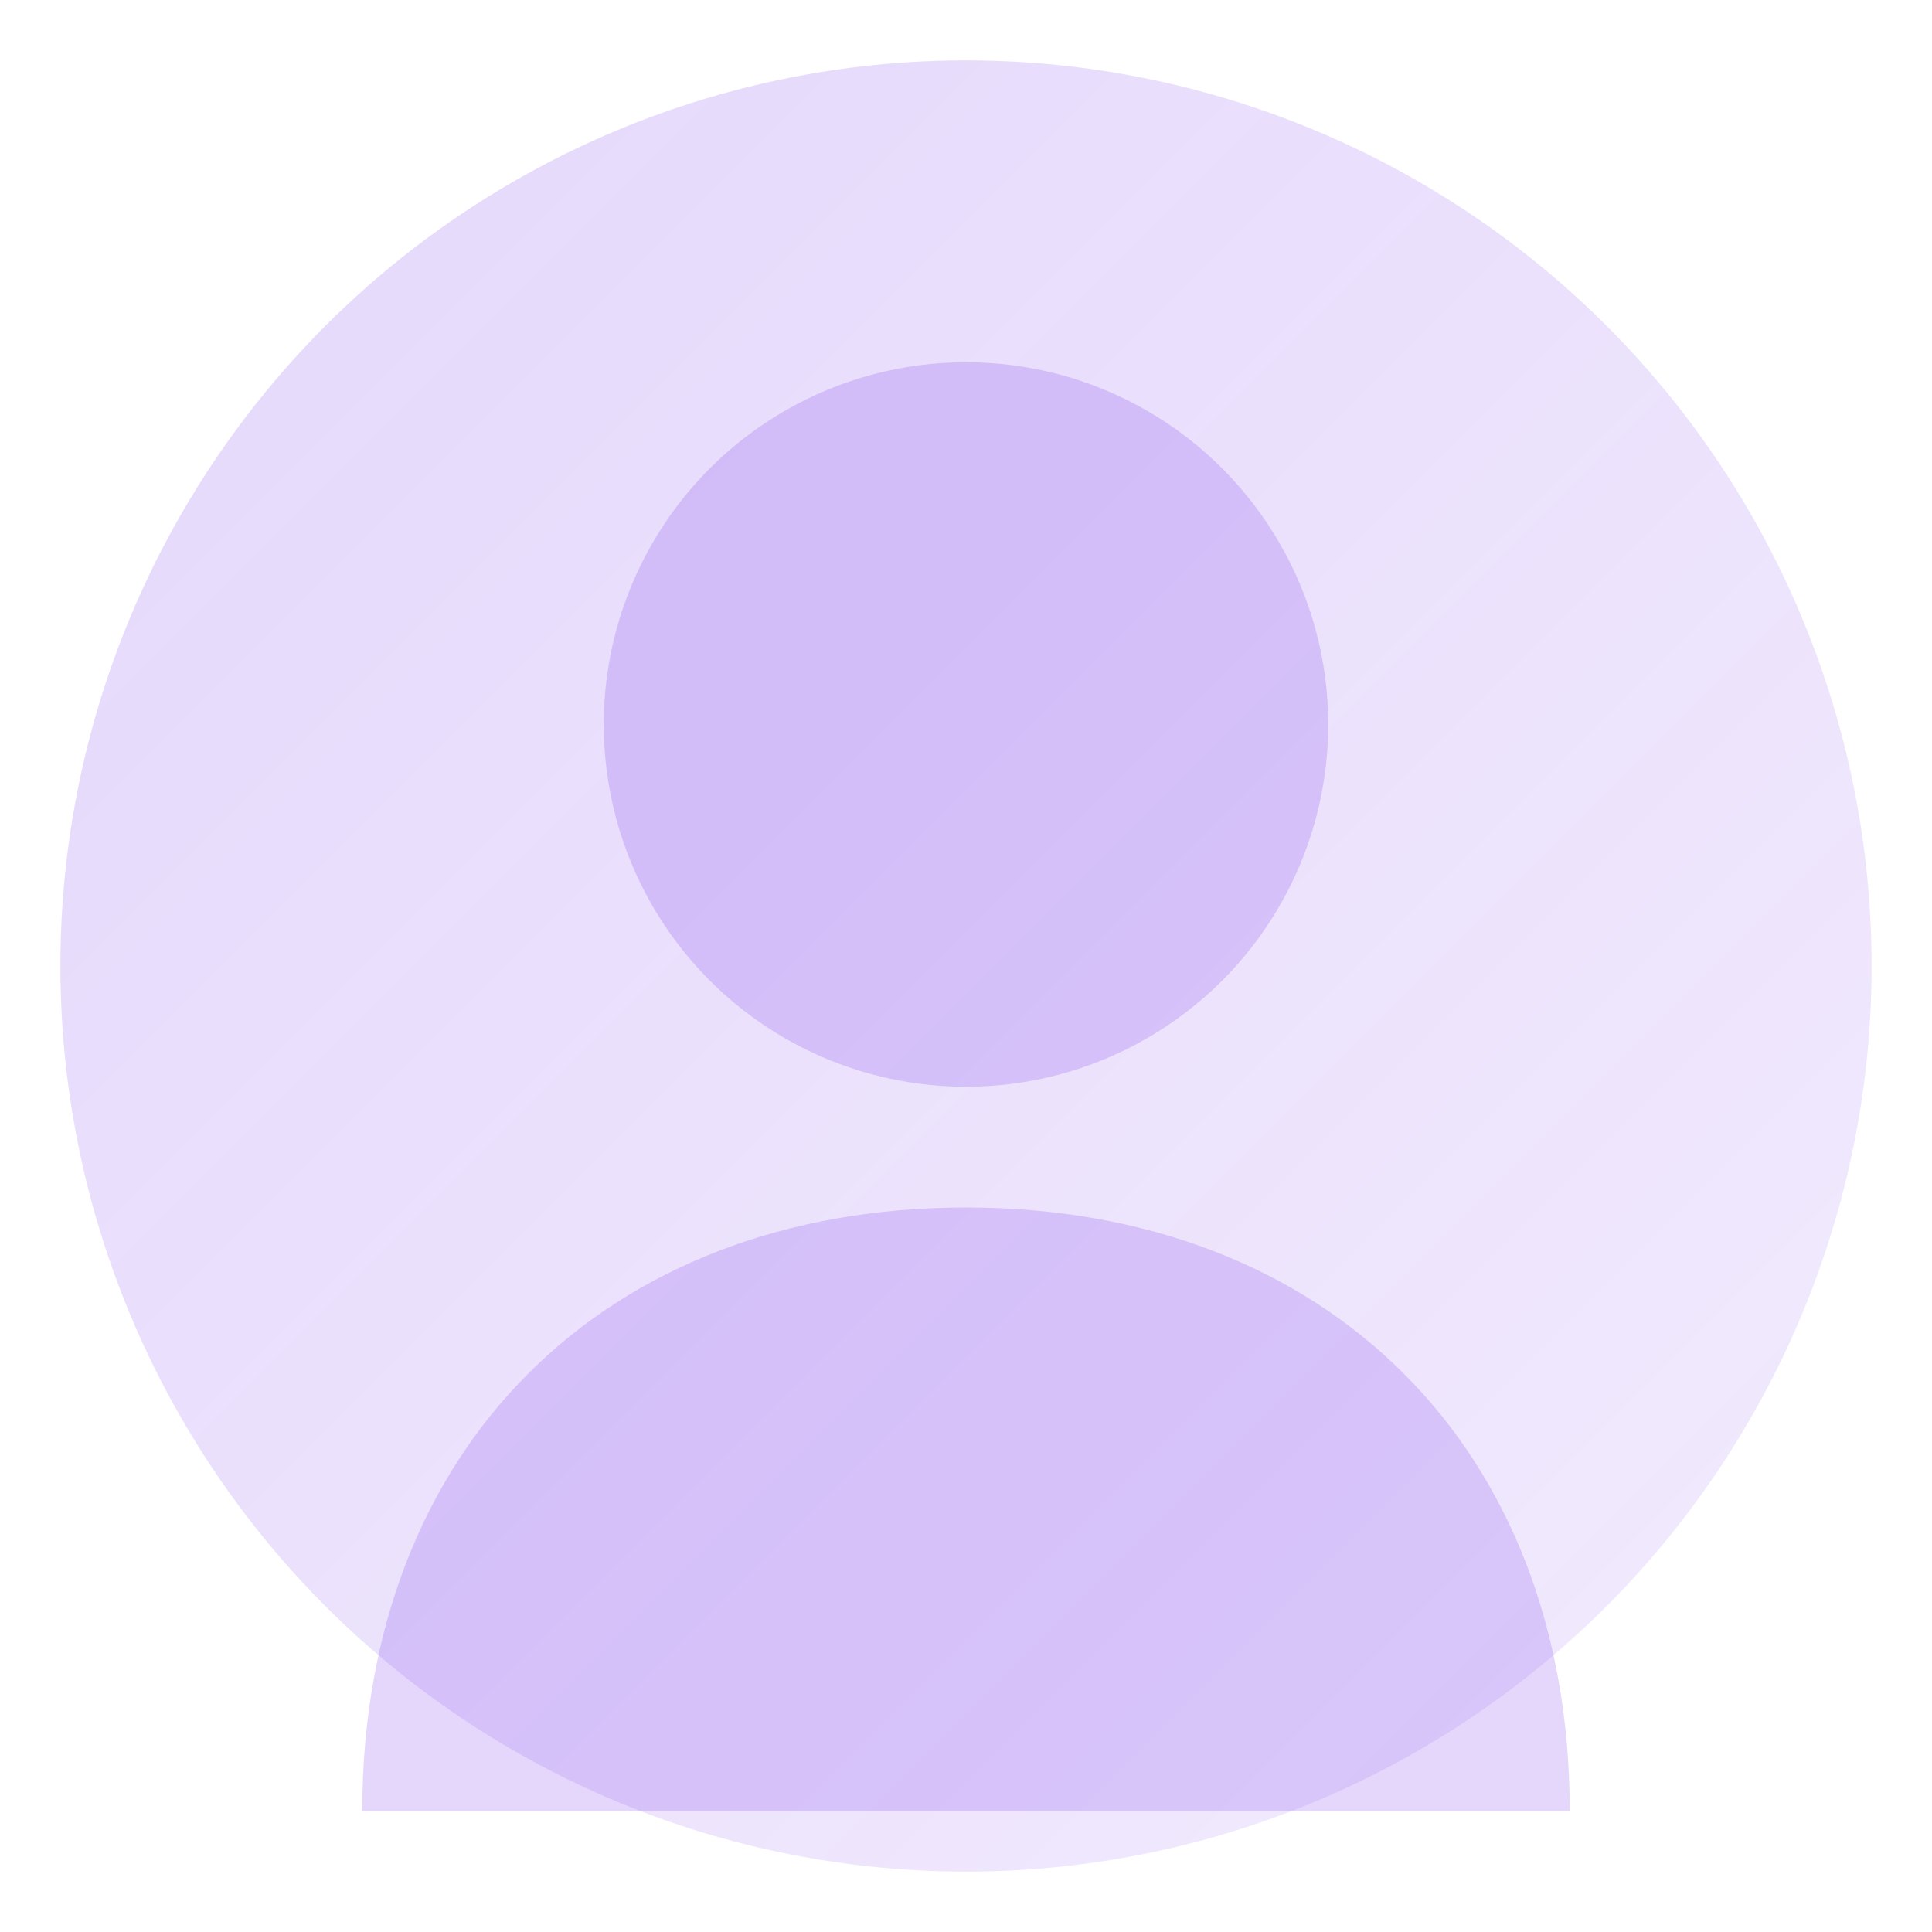 <?xml version="1.0" encoding="UTF-8"?>
<svg width="128" height="128" viewBox="0 0 128 128" xmlns="http://www.w3.org/2000/svg">
  <defs>
    <linearGradient id="grad" x1="0%" y1="0%" x2="100%" y2="100%">
      <stop offset="0%" style="stop-color:#7c3aed;stop-opacity:0.2" />
      <stop offset="100%" style="stop-color:#7c3aed;stop-opacity:0.1" />
    </linearGradient>
  </defs>
  <circle cx="64" cy="64" r="60" fill="url(#grad)"/>
  <circle cx="64" cy="48" r="24" fill="#7c3aed" fill-opacity="0.2"/>
  <path d="M64 80 C 40 80 24 96 24 120 L 104 120 C 104 96 88 80 64 80" fill="#7c3aed" fill-opacity="0.2"/>
</svg>